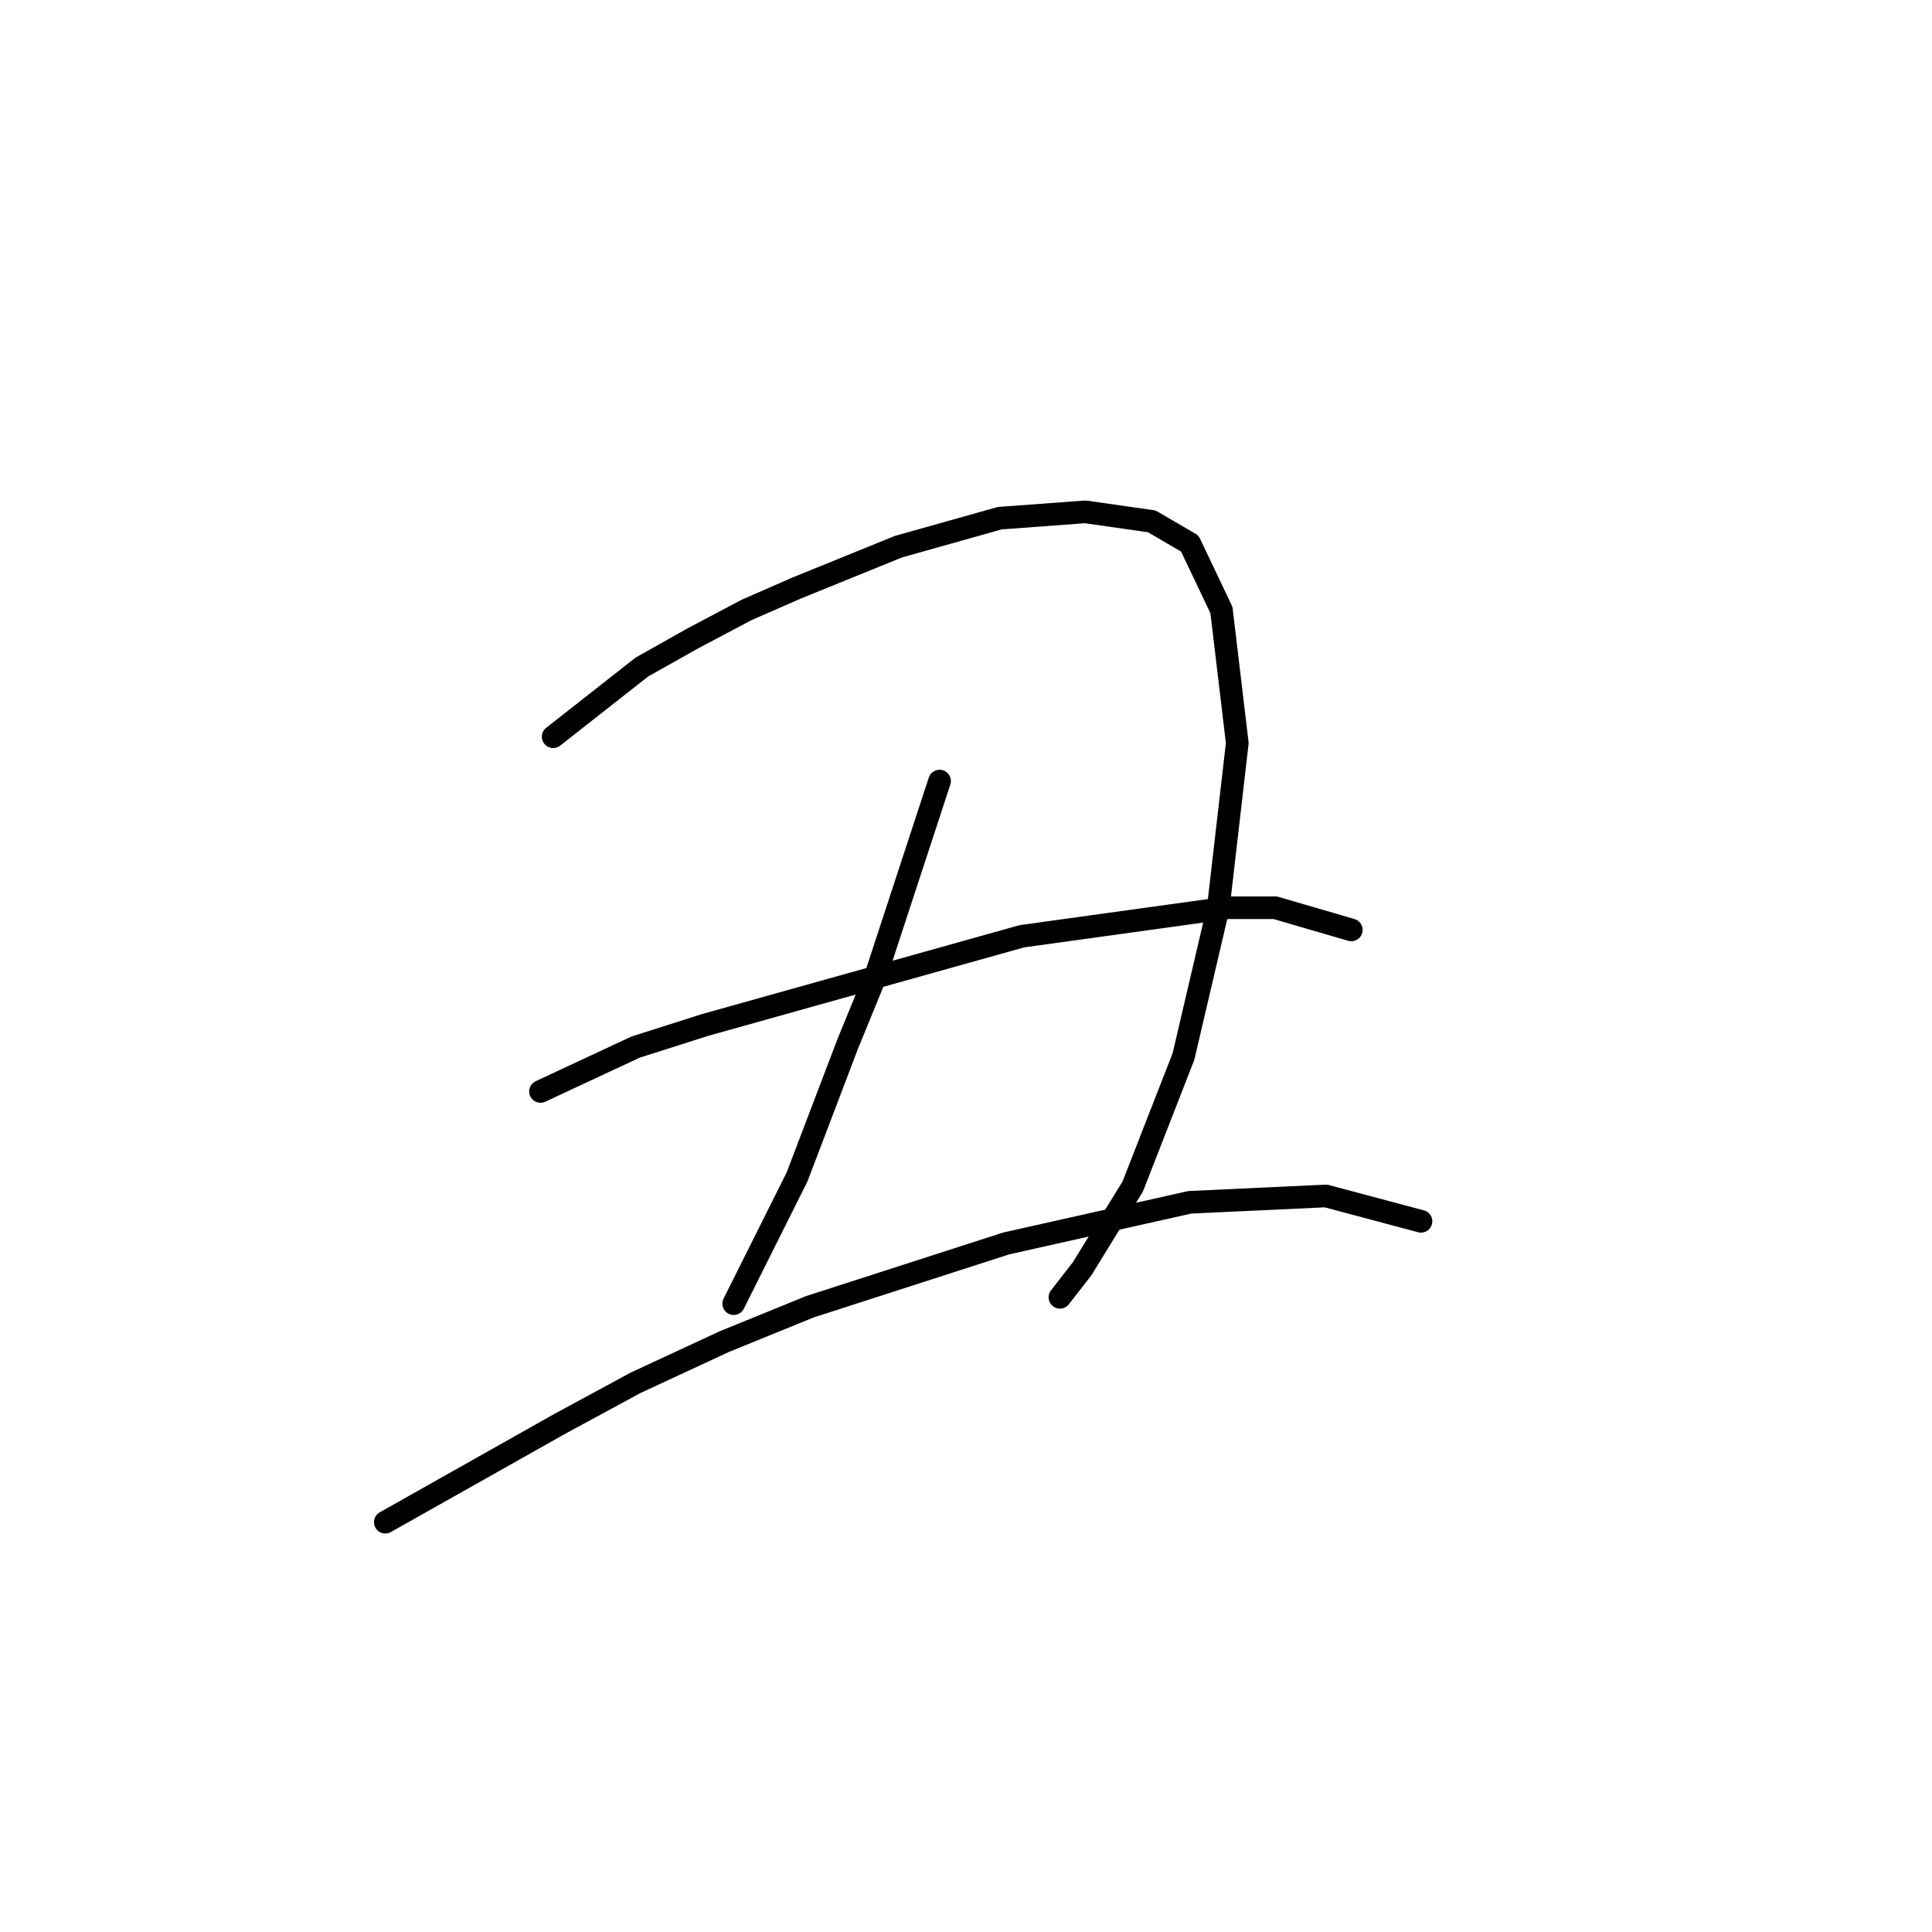 <?xml version="1.0" standalone="no"?>
    <svg width="256" height="256" xmlns="http://www.w3.org/2000/svg" version="1.1">
    <polyline stroke="black" stroke-width="3" stroke-linecap="round" fill="transparent" stroke-linejoin="round" points="73.298 97.62 85.049 88.387 91.764 84.61 98.898 80.833 105.613 77.895 119.042 72.44 132.471 68.663 143.802 67.823 152.615 69.082 157.651 72.02 161.848 80.833 163.946 98.459 161.428 120.282 156.812 140.006 150.097 157.212 143.383 168.124 140.445 171.901 140.445 171.901 " />
        <polyline stroke="black" stroke-width="3" stroke-linecap="round" fill="transparent" stroke-linejoin="round" points="124.498 103.495 116.104 129.095 112.327 138.327 105.613 155.953 99.318 168.543 97.219 172.74 97.219 172.74 " />
        <polyline stroke="black" stroke-width="3" stroke-linecap="round" fill="transparent" stroke-linejoin="round" points="71.62 144.622 84.21 138.747 93.442 135.809 135.409 124.059 162.687 120.282 168.982 120.282 179.054 123.219 179.054 123.219 " />
        <polyline stroke="black" stroke-width="3" stroke-linecap="round" fill="transparent" stroke-linejoin="round" points="51.056 201.697 74.138 188.687 84.21 183.232 95.96 177.776 107.291 173.16 133.311 164.766 157.651 159.311 175.697 158.471 188.287 161.829 188.287 161.829 " />
        </svg>